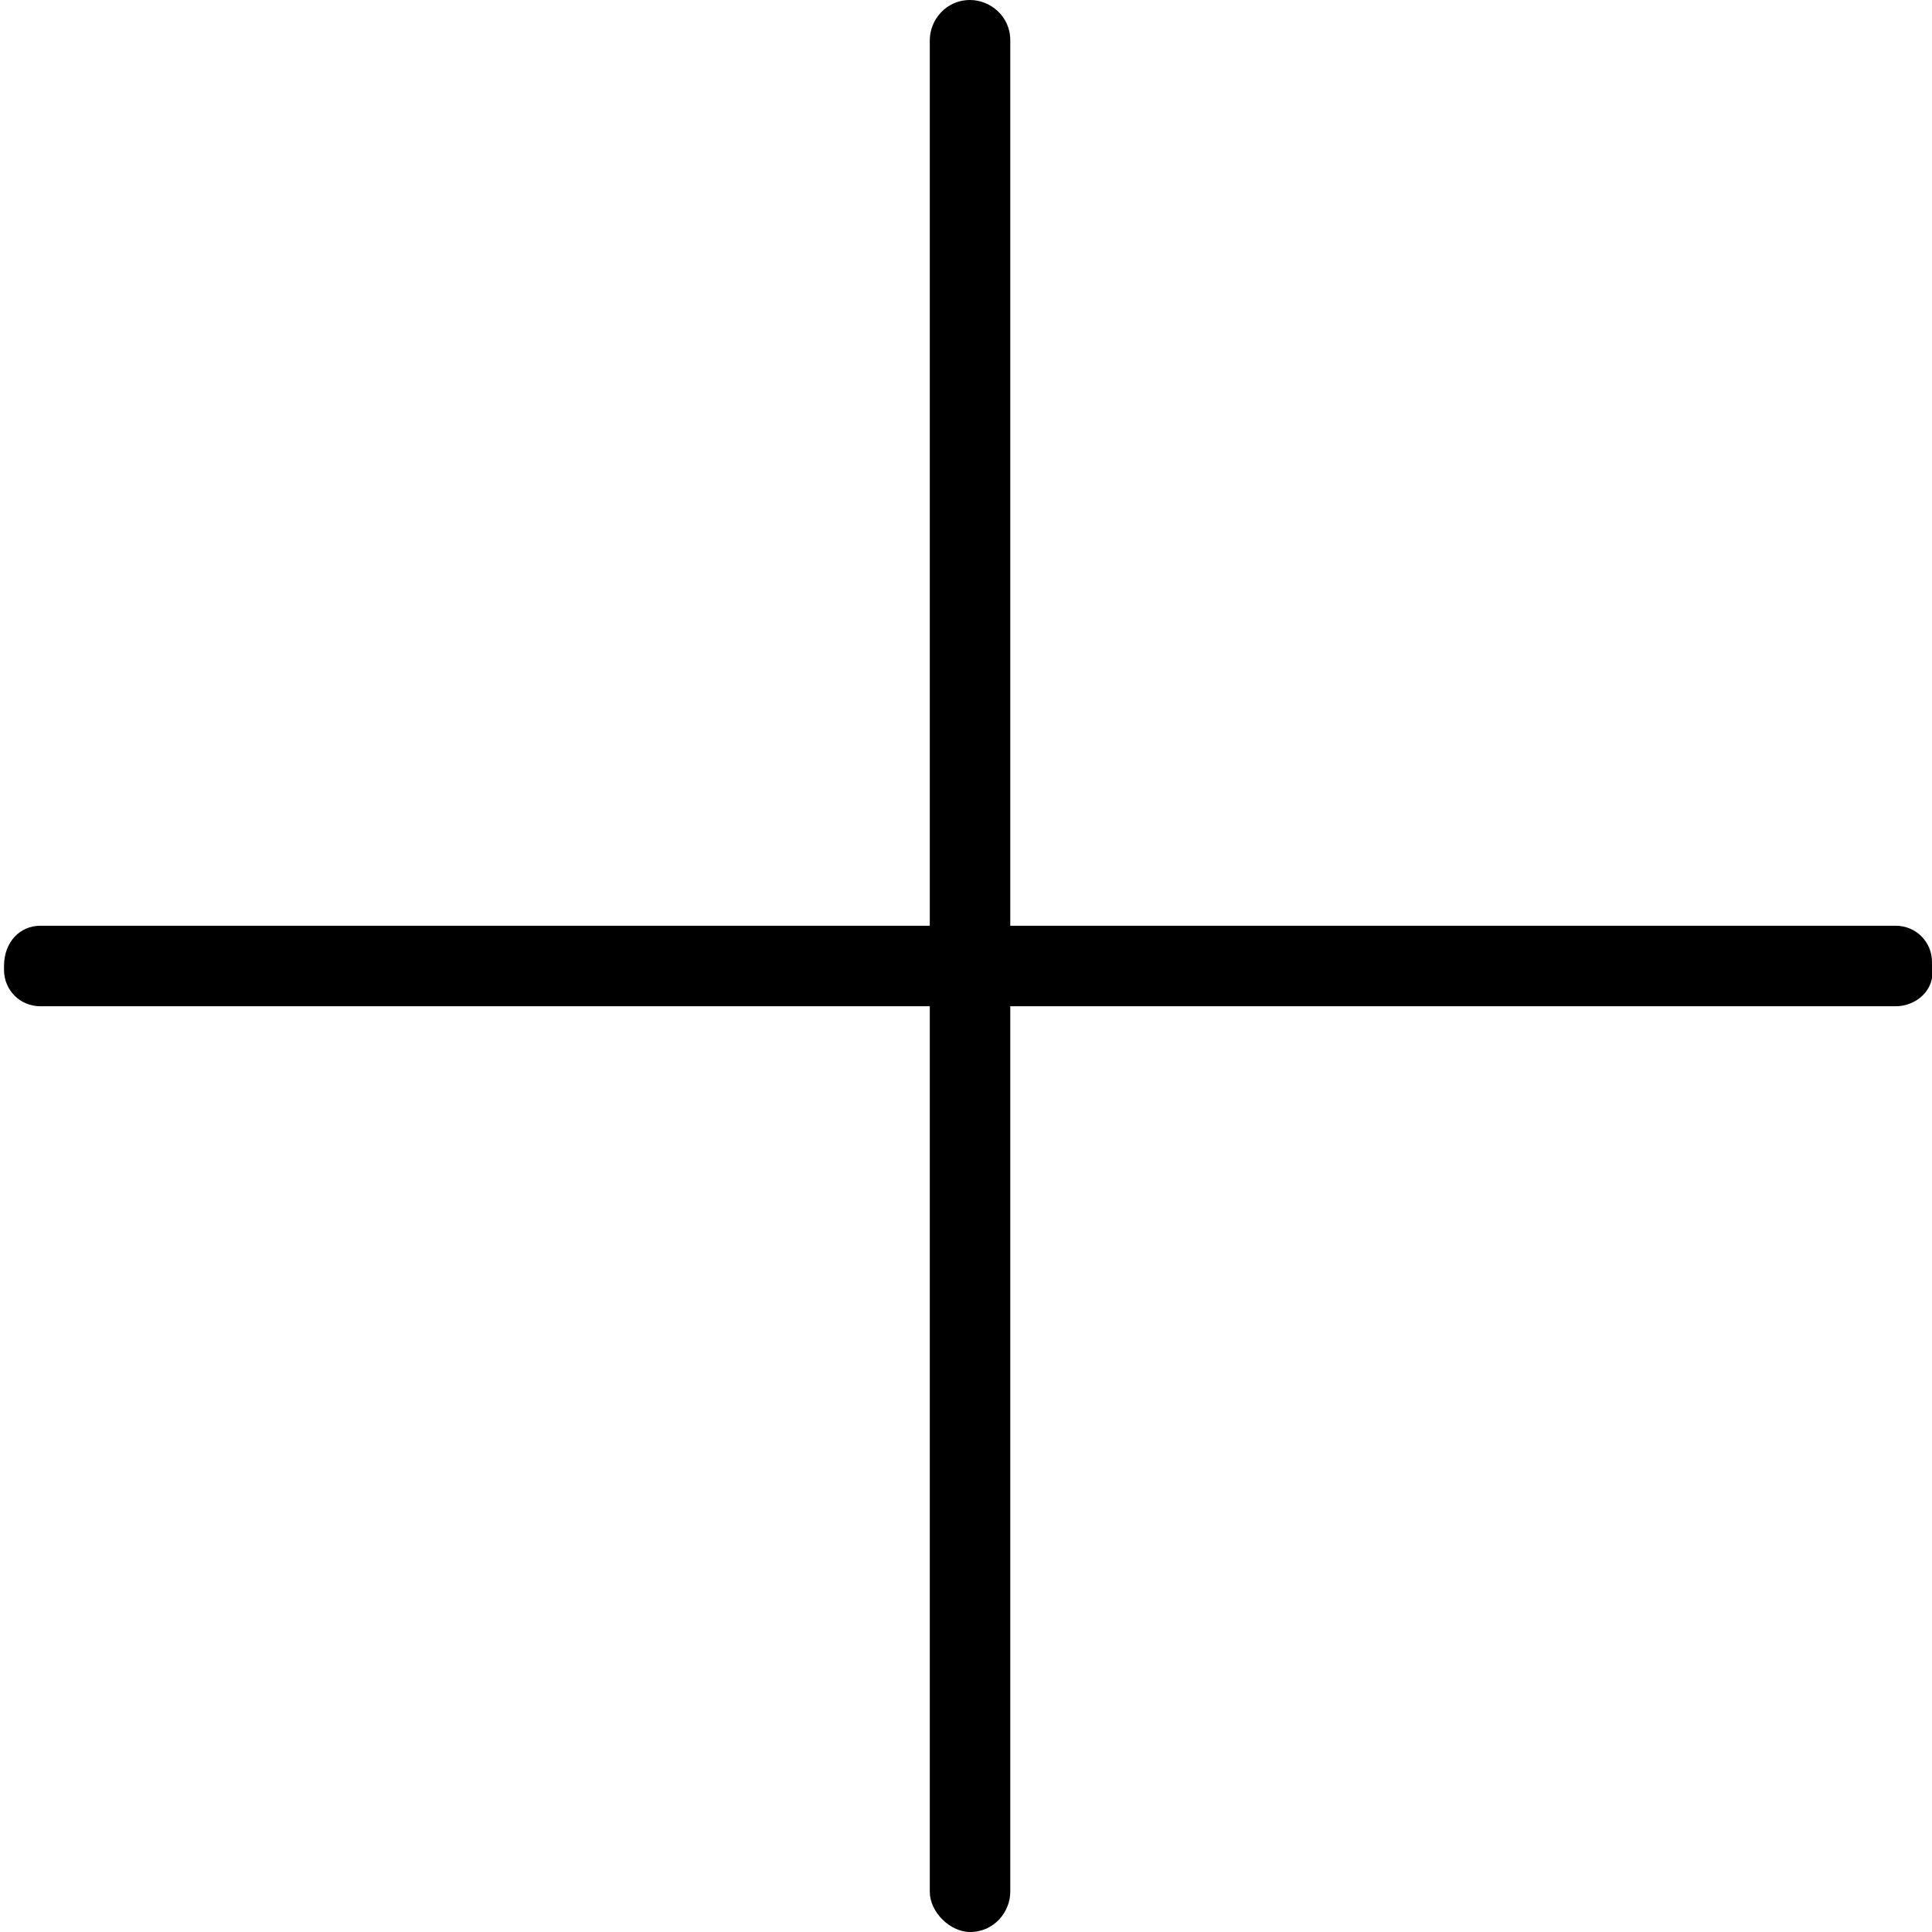 <?xml version="1.0" standalone="no"?><!DOCTYPE svg PUBLIC "-//W3C//DTD SVG 1.1//EN" "http://www.w3.org/Graphics/SVG/1.1/DTD/svg11.dtd"><svg t="1567394058364" class="icon" viewBox="0 0 1024 1024" version="1.1" xmlns="http://www.w3.org/2000/svg" p-id="1978" xmlns:xlink="http://www.w3.org/1999/xlink" width="200" height="200"><defs><style type="text/css"></style></defs><path d="M1004.8 533.333H21.333c-10.667 0-19.2-8.533-19.2-19.2V512c0-12.8 8.533-21.333 19.2-21.333h983.467c10.667 0 19.2 8.533 19.2 19.2v2.133c2.133 12.8-8.533 21.333-19.2 21.333z" p-id="1979"></path><path d="M535.467 21.333v981.333c0 10.667-8.533 21.333-21.333 21.333-10.667 0-21.333-10.667-21.333-21.333V21.333c0-10.667 8.533-21.333 21.333-21.333 10.667 0 21.333 8.533 21.333 21.333z" p-id="1980"></path></svg>